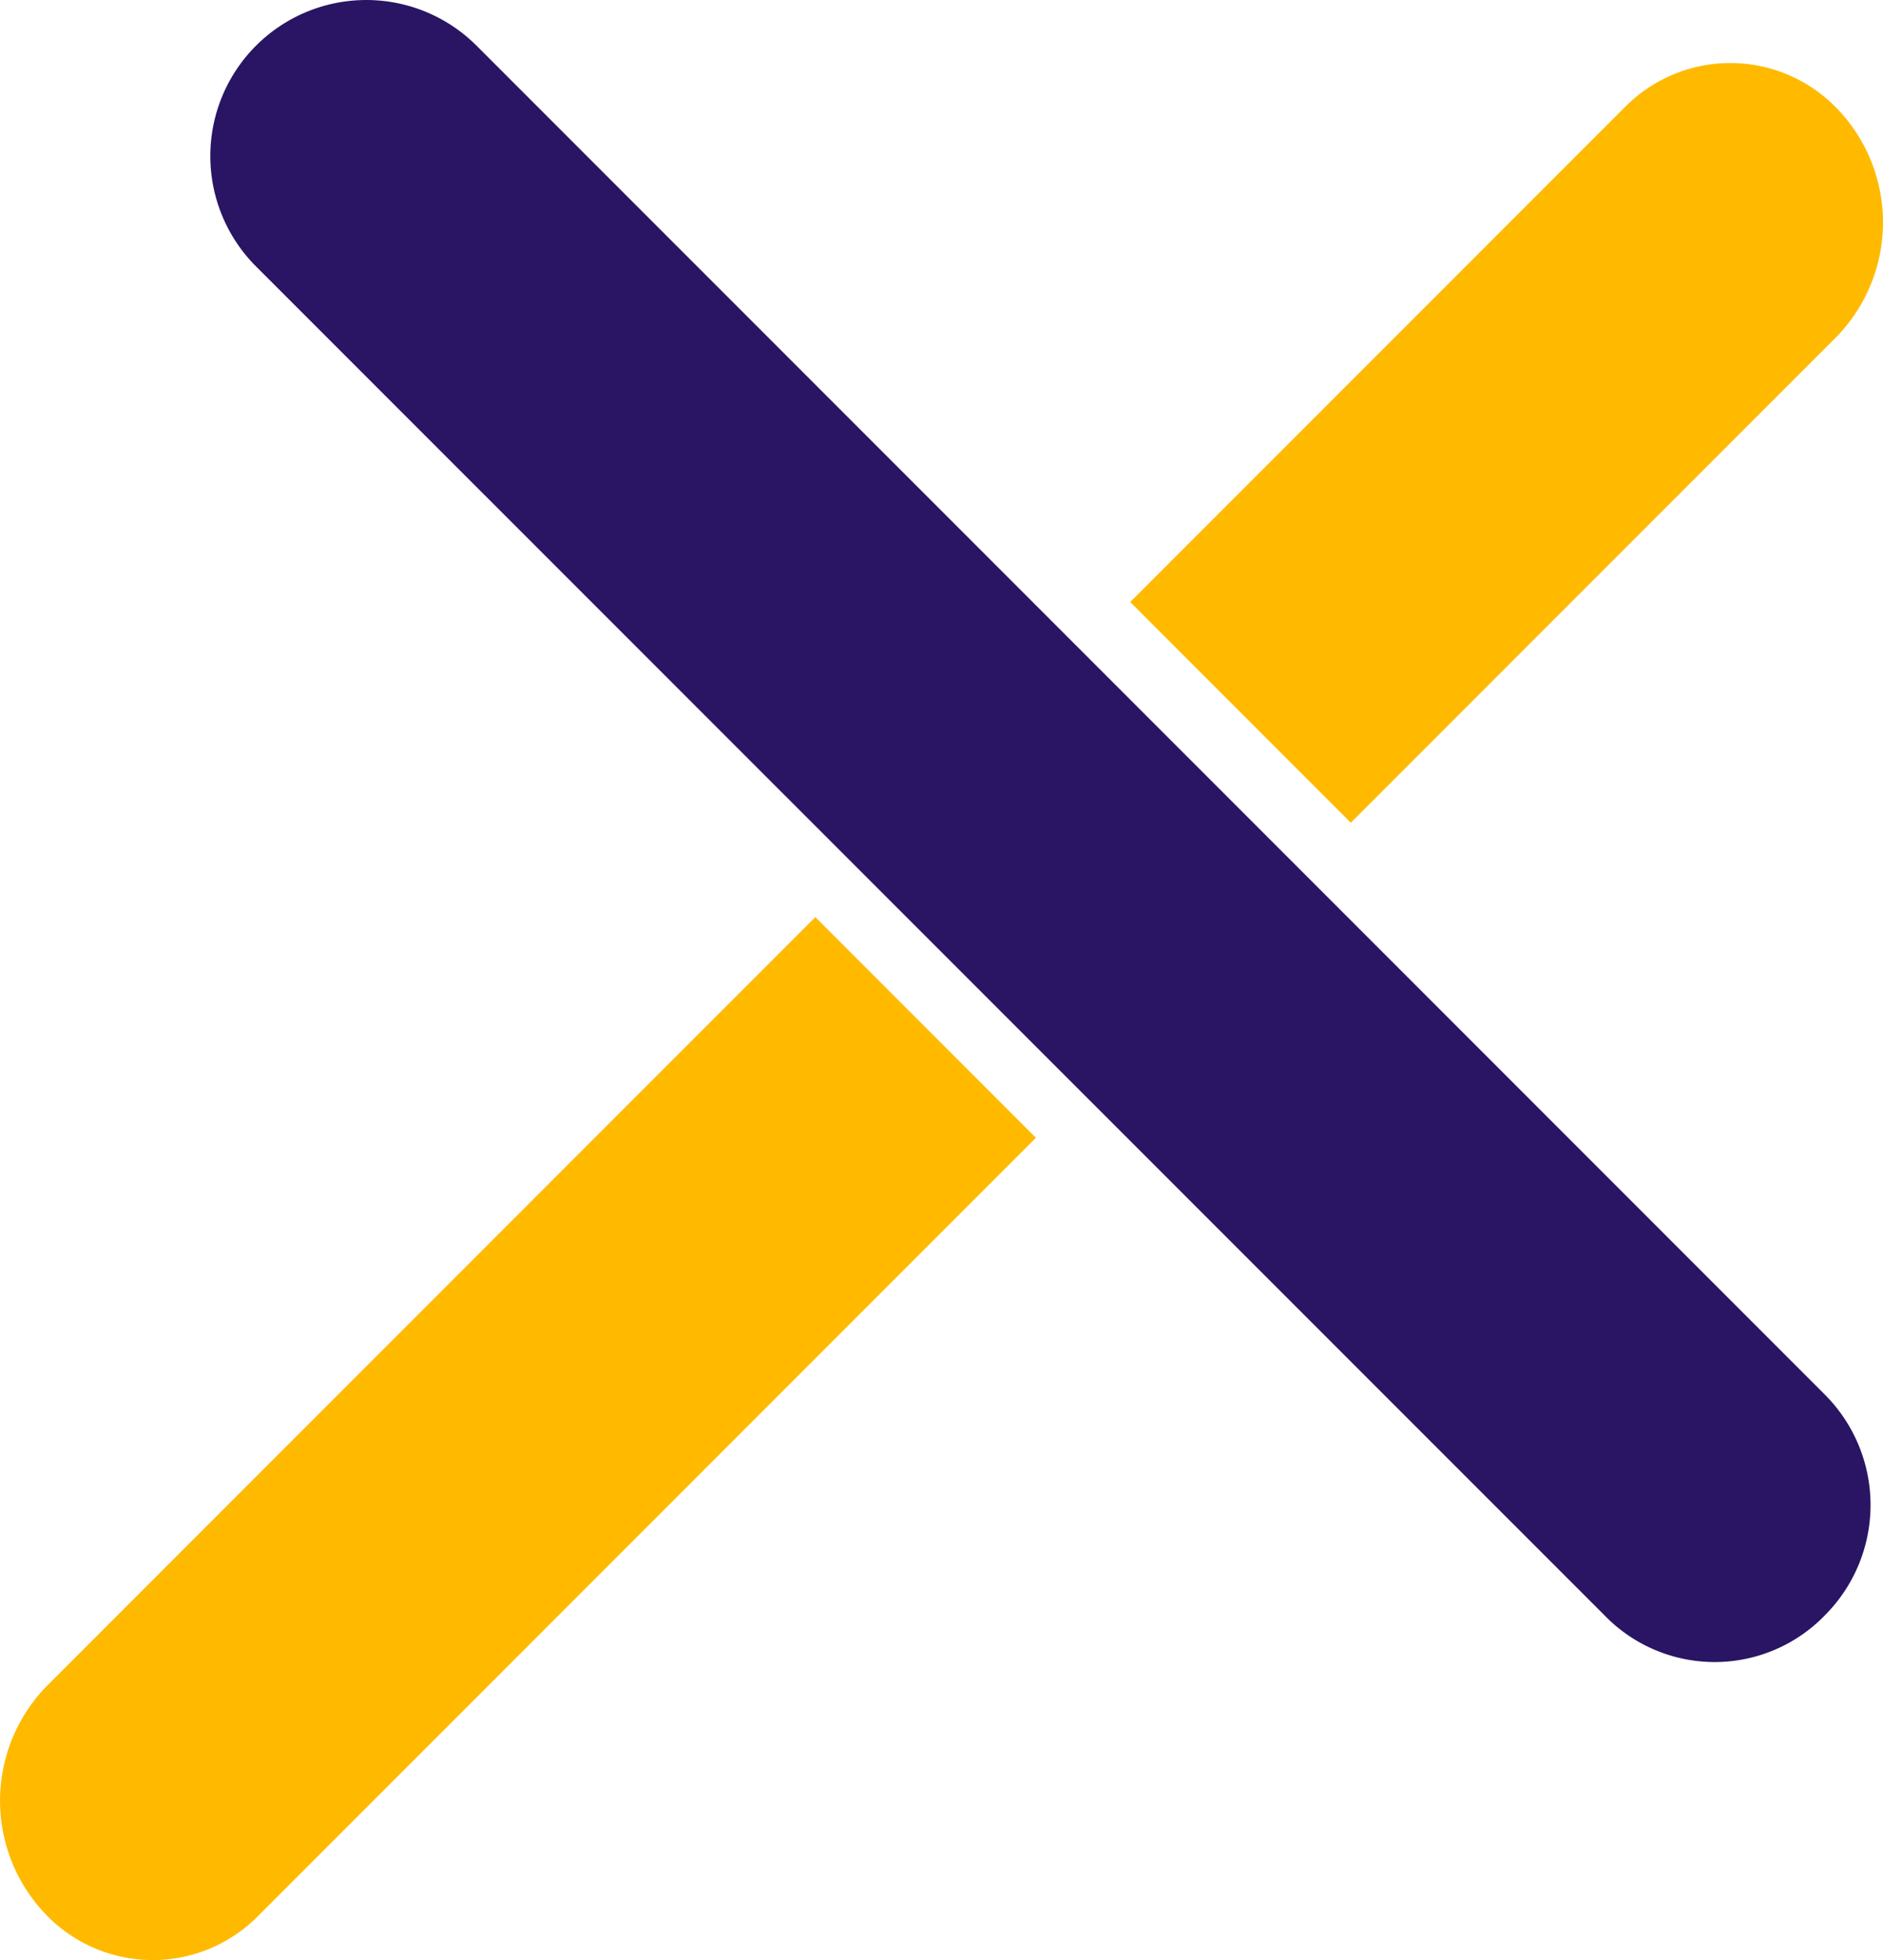 <svg xmlns="http://www.w3.org/2000/svg" width="41.751" height="43.439" viewBox="0 0 41.751 43.439">
<defs><style>.a-navbar{fill:#291563;}.b-navbar{fill:#ffba00;}</style></defs>
<path class="a-navbar" d="M325.224,257.724h0a3.459,3.459,0,0,0,0-4.891l-29.895-29.895a3.459,3.459,0,0,0-4.891,0h0a3.459,3.459,0,0,0,0,4.891l29.9,29.895A3.4,3.4,0,0,0,325.224,257.724Z" transform="translate(-284.762 -221.925)"/><path class="b-navbar" d="M281.743,302.057h0a3.282,3.282,0,0,0,4.636,0l17.265-17.265-4.891-4.891-17.01,17.01A3.635,3.635,0,0,0,281.743,302.057Z" transform="translate(-280.675 -259.576)"/><path class="b-navbar" d="M363.223,230.733h0a3.283,3.283,0,0,0-4.636,0L347.6,241.72l4.891,4.891,10.732-10.731A3.635,3.635,0,0,0,363.223,230.733Z" transform="translate(-322.54 -228.378)"/></svg>